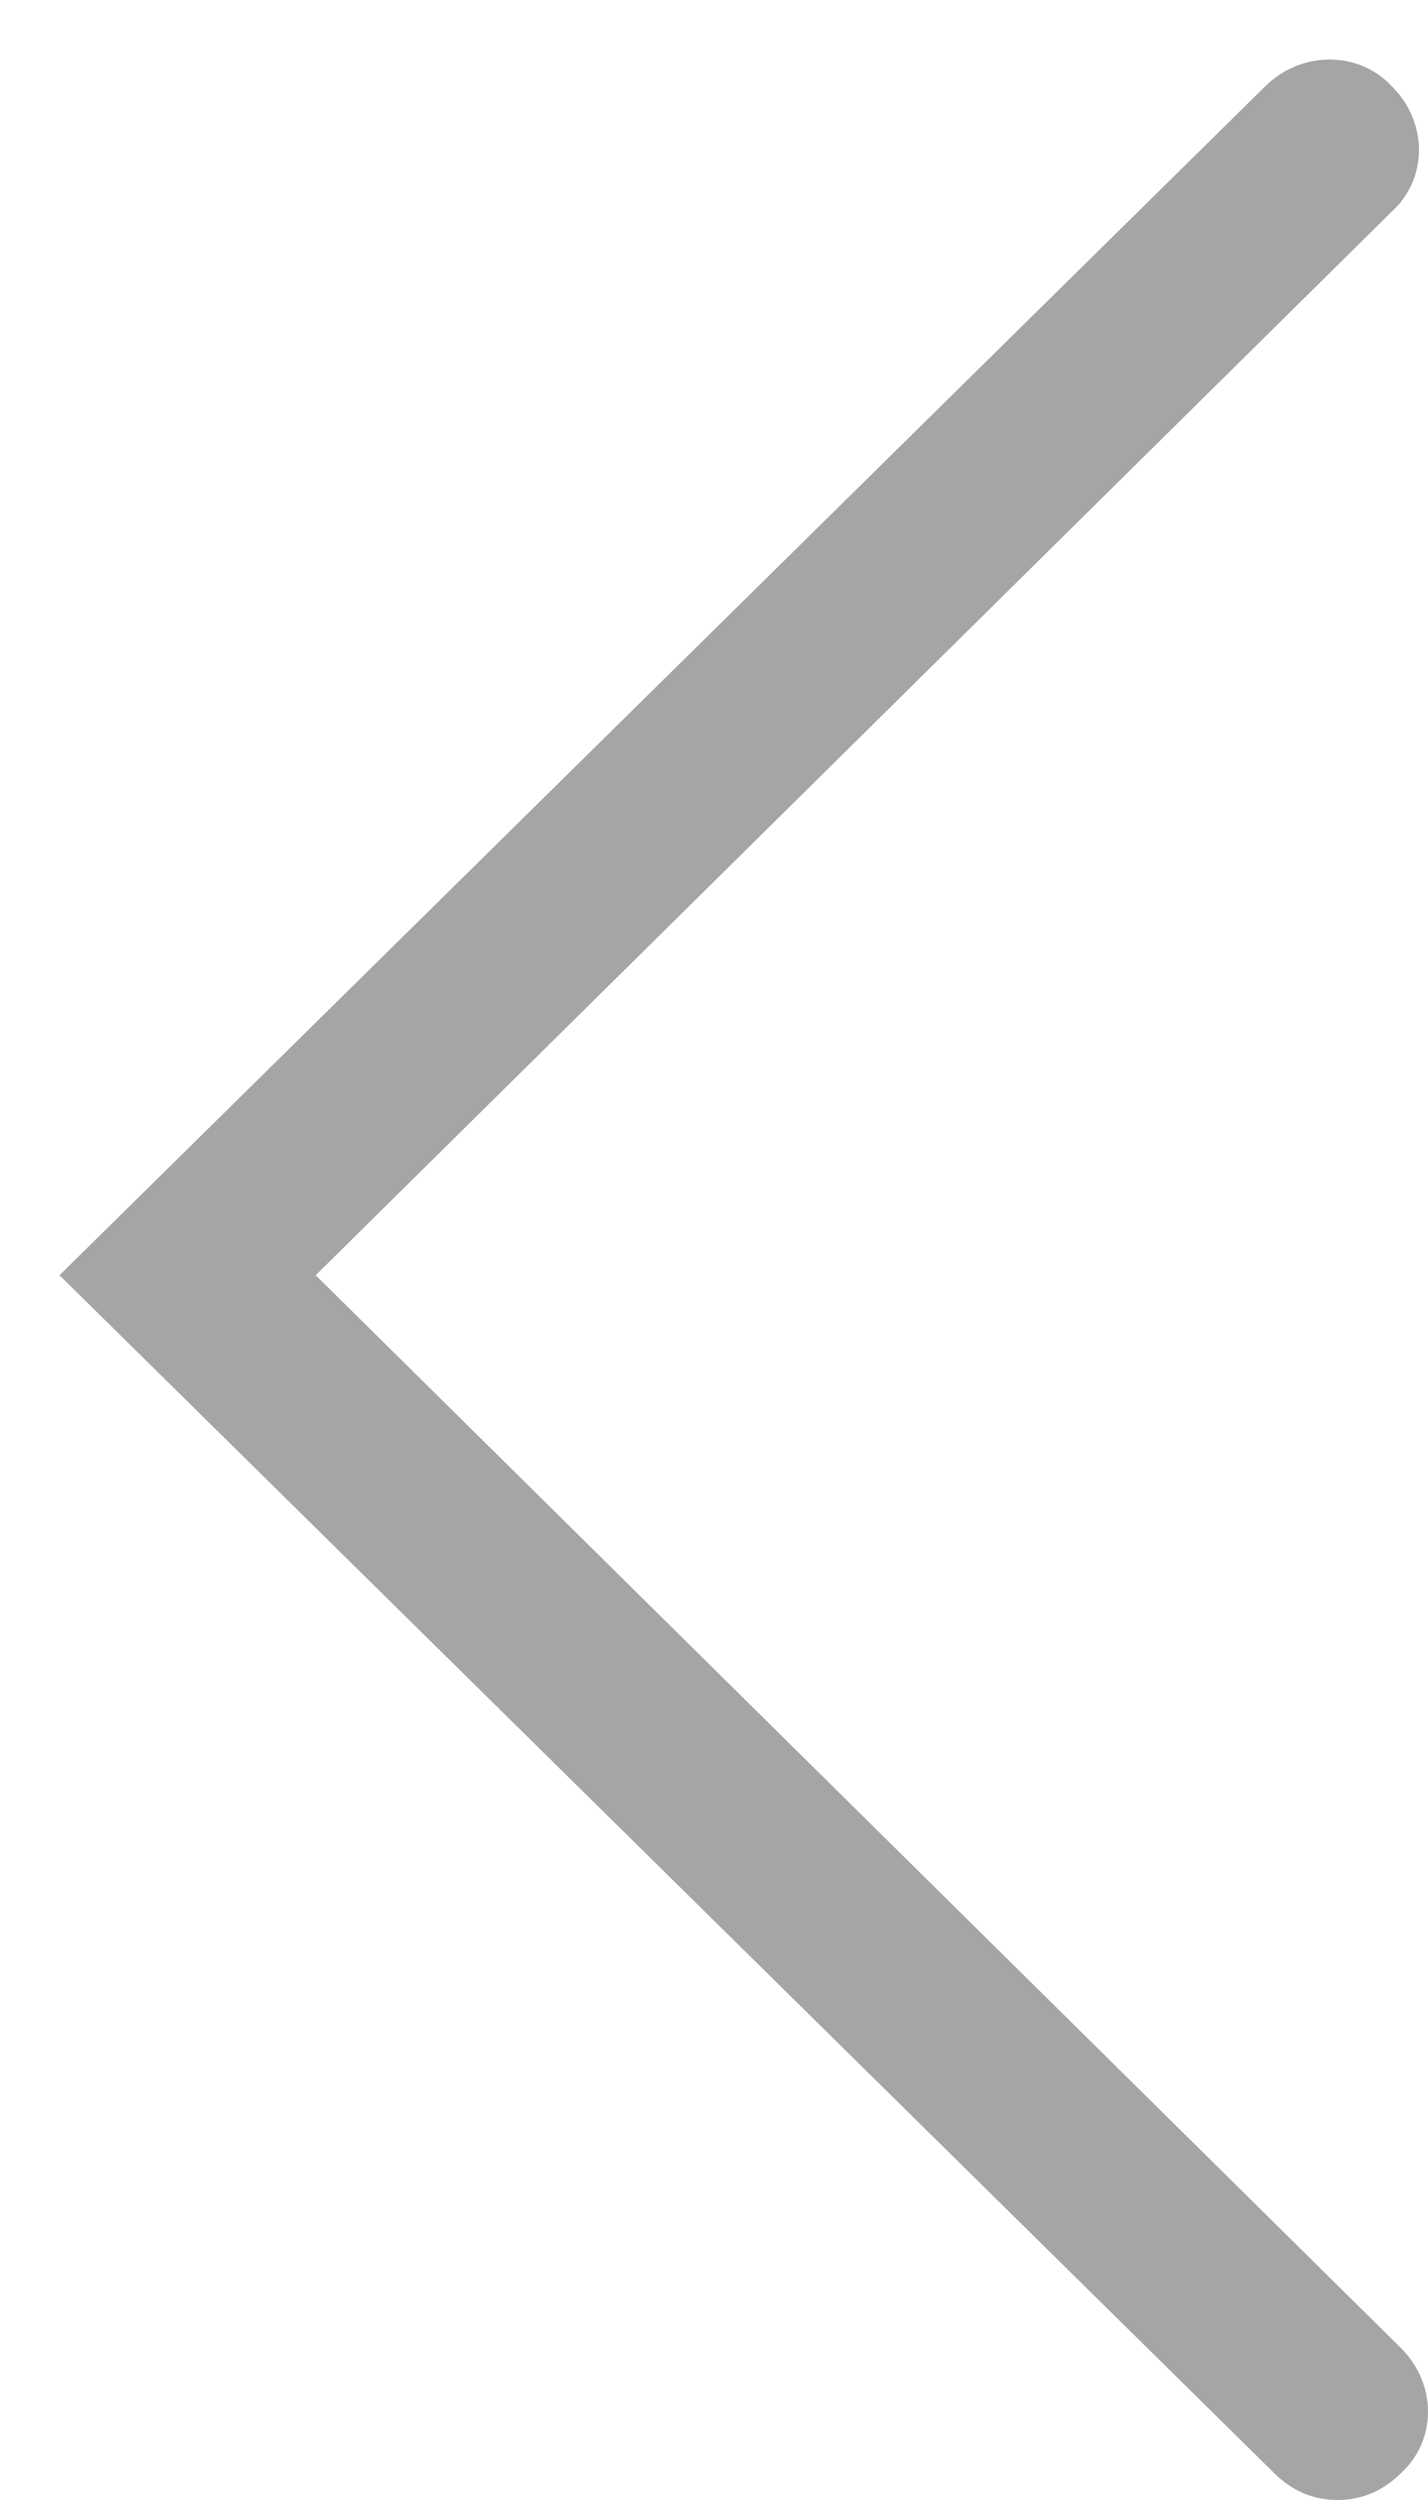 <?xml version="1.0" encoding="UTF-8"?>
<svg width="12px" height="21px" viewBox="0 0 12 21" version="1.1" xmlns="http://www.w3.org/2000/svg" xmlns:xlink="http://www.w3.org/1999/xlink">
    <!-- Generator: Sketch 51.3 (57544) - http://www.bohemiancoding.com/sketch -->
    <title>ic-back--mgs</title>
    <desc>Created with Sketch.</desc>
    <defs>
        <path d="M32.24,58 C32.037,58 31.86,57.925 31.708,57.775 L21.5,47.712 L31.632,37.725 C31.936,37.425 32.417,37.425 32.696,37.725 C33,38.026 33,38.501 32.696,38.777 L23.653,47.712 L32.772,56.723 C33.076,57.024 33.076,57.499 32.772,57.775 C32.62,57.925 32.443,58 32.24,58 Z" id="path-1"></path>
    </defs>
    <g id="Page-1" stroke="none" stroke-width="1" fill="none" fill-rule="evenodd">
        <g id="Filter-Msg" transform="translate(-21, -37)">
            <mask id="mask-2" fill="white">
                <use xlink:href="#path-1"></use>
            </mask>
            <use id="ic-back--mgs" fill="#A5A5A5" fill-rule="nonzero" xlink:href="#path-1"></use>
        </g>
    </g>
</svg>
